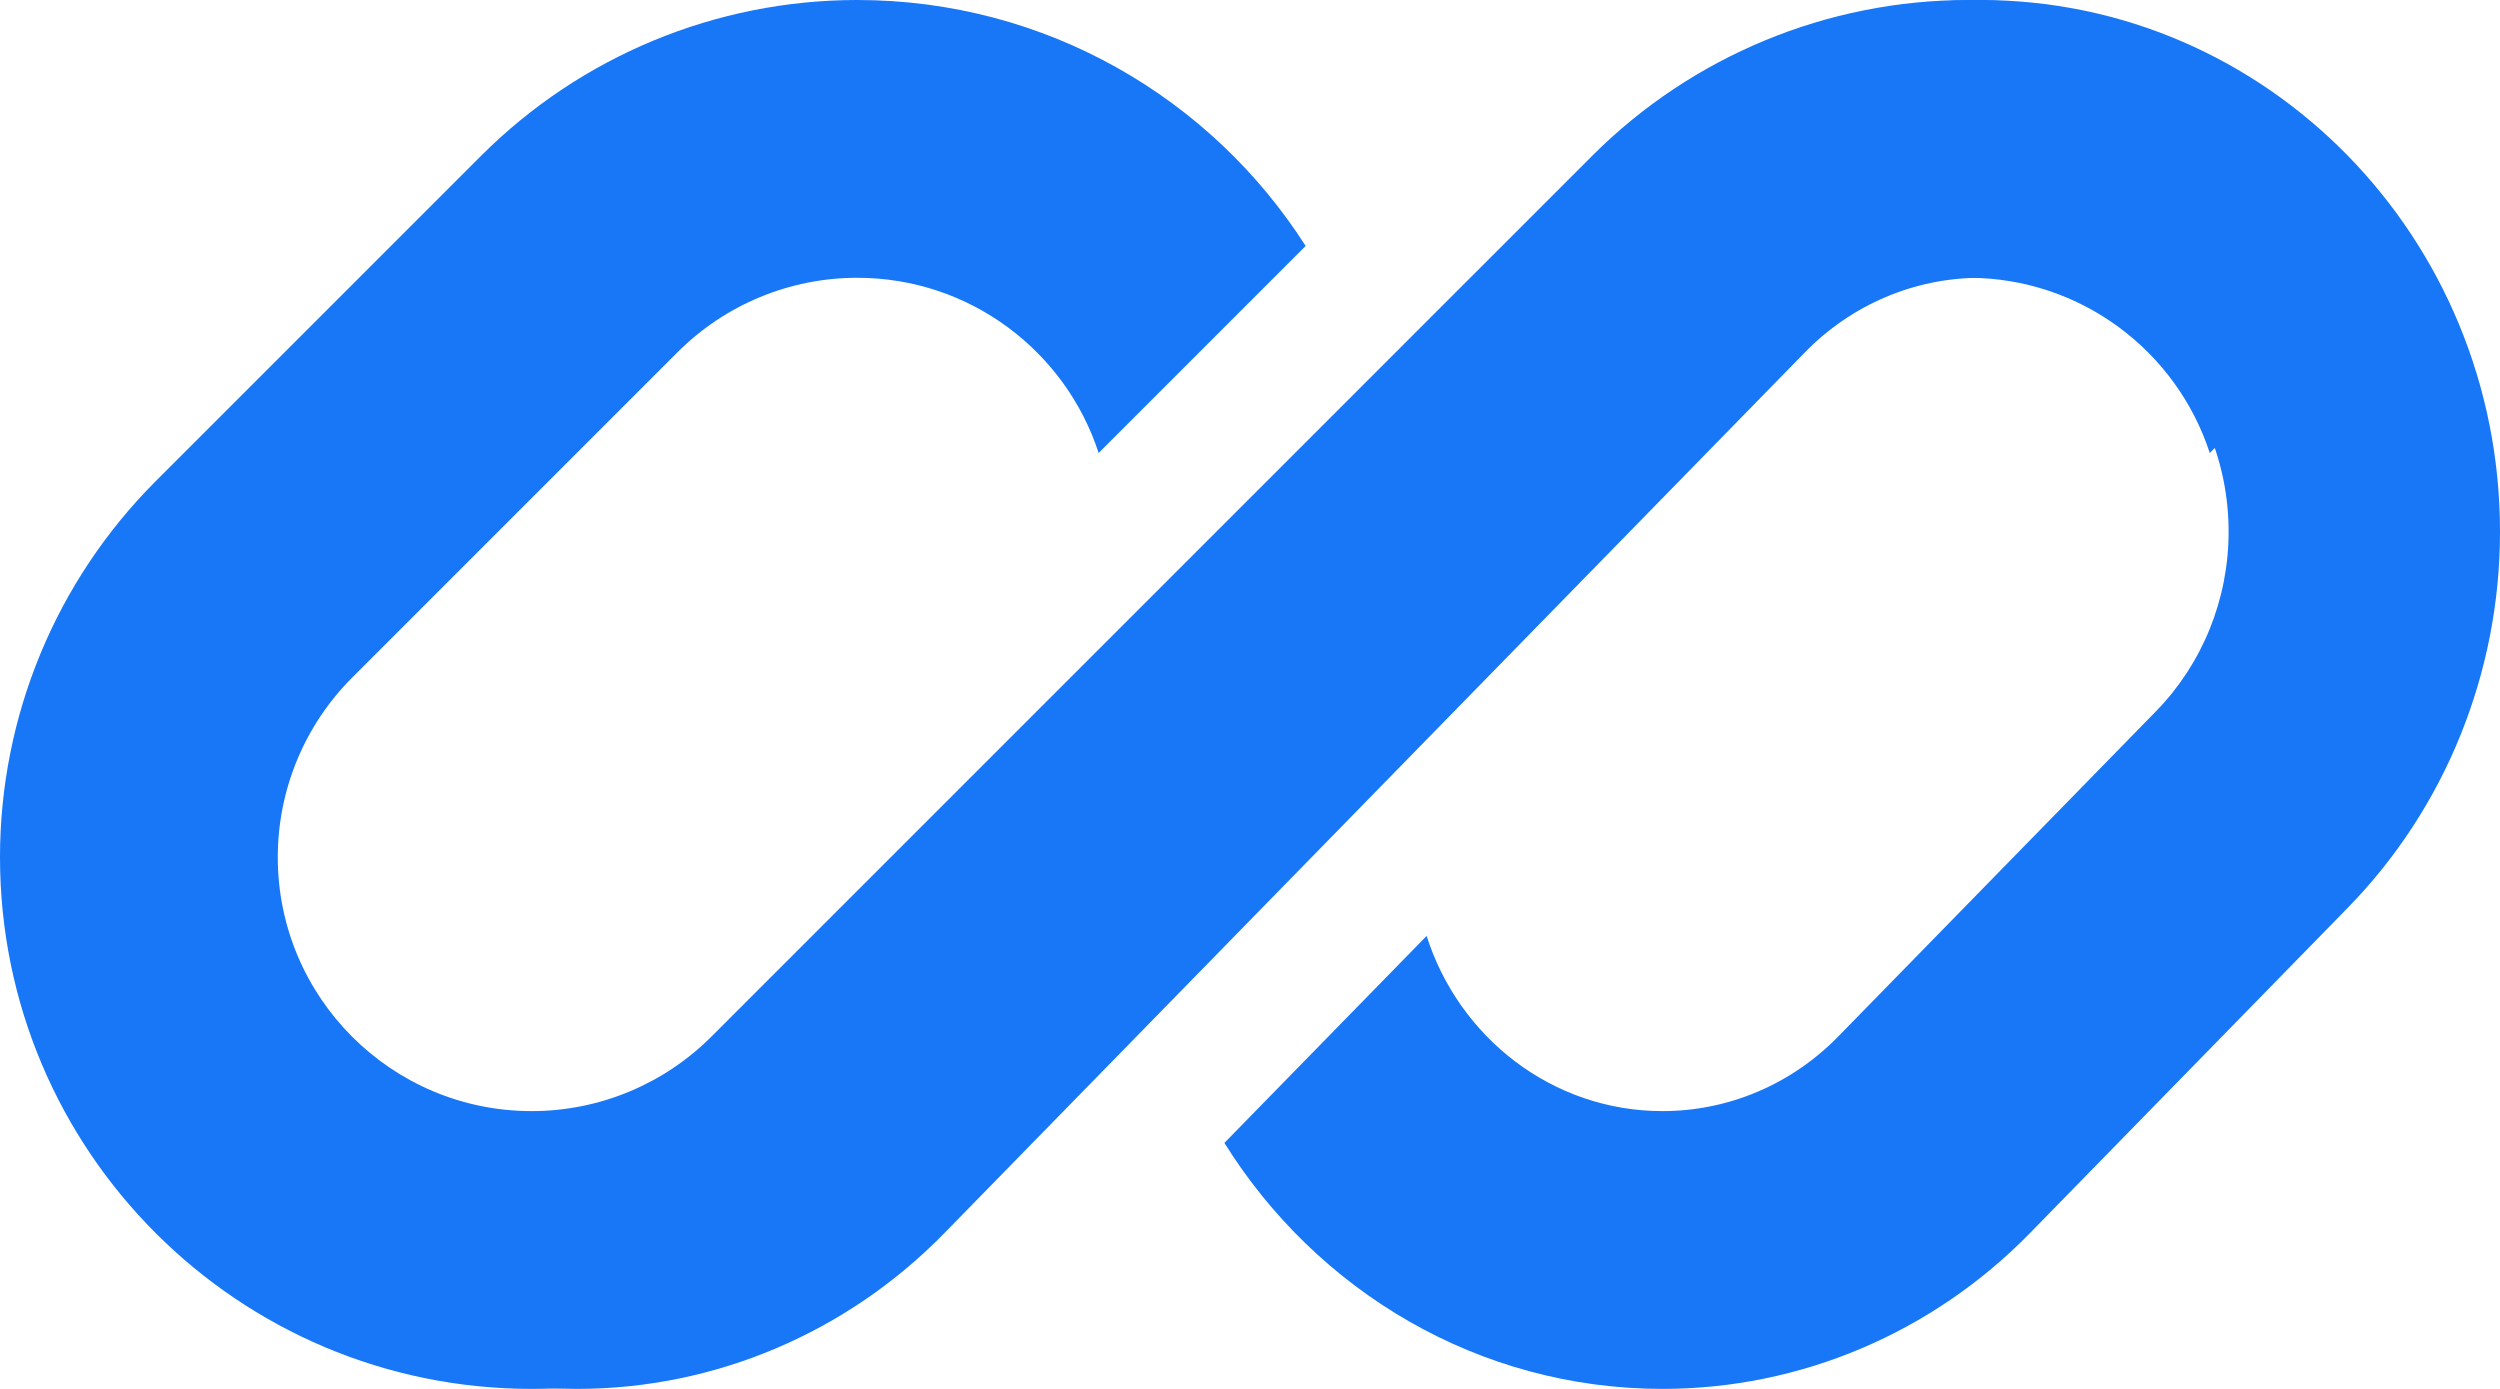 <svg width="54" height="30" viewBox="0 0 54 30" fill="none" xmlns="http://www.w3.org/2000/svg">
<path d="M18.515 0C15.469 0 12.547 1.21 10.393 3.364L3.364 10.393C1.21 12.547 0 15.469 0 18.515C0 24.858 5.142 30 11.485 30C14.531 30 17.453 28.79 19.607 26.636L24.469 21.774C24.469 21.774 24.469 21.774 24.469 21.774L38.636 7.607C39.665 6.578 41.06 6 42.515 6C44.95 6 47.015 7.587 47.731 9.784L52.202 5.313C50.163 2.118 46.586 0 42.515 0C39.469 0 36.547 1.21 34.393 3.364L15.364 22.393C14.335 23.422 12.94 24 11.485 24C8.456 24 6 21.544 6 18.515C6 17.06 6.578 15.665 7.607 14.636L14.636 7.607C15.665 6.578 17.06 6 18.515 6C20.95 6 23.015 7.587 23.731 9.784L28.202 5.313C26.163 2.118 22.586 0 18.515 0Z" fill="#1777F7"/>
<path d="M16.253 22.393C15.248 23.422 13.885 24 12.464 24C10.085 24 7.2 24.59 6.5 22.393L3 24.688C4.993 27.882 8.487 30 12.464 30C15.44 30 18.294 28.79 20.398 26.636L38.99 7.607C39.995 6.578 41.358 6 42.779 6C45.739 6 48.138 8.456 48.138 11.485C48.138 12.94 47.574 14.335 46.569 15.364L39.701 22.393C38.696 23.422 37.333 24 35.911 24C33.532 24 31.515 22.413 30.815 20.216L26.447 24.687C28.44 27.882 31.934 30 35.911 30C38.888 30 41.742 28.79 43.846 26.636L50.713 19.607C52.818 17.453 54 14.531 54 11.485C54 5.142 48.976 0 42.779 0C39.803 0 36.949 1.21 34.845 3.364L16.253 22.393Z" fill="#1777F7"/>
</svg>
